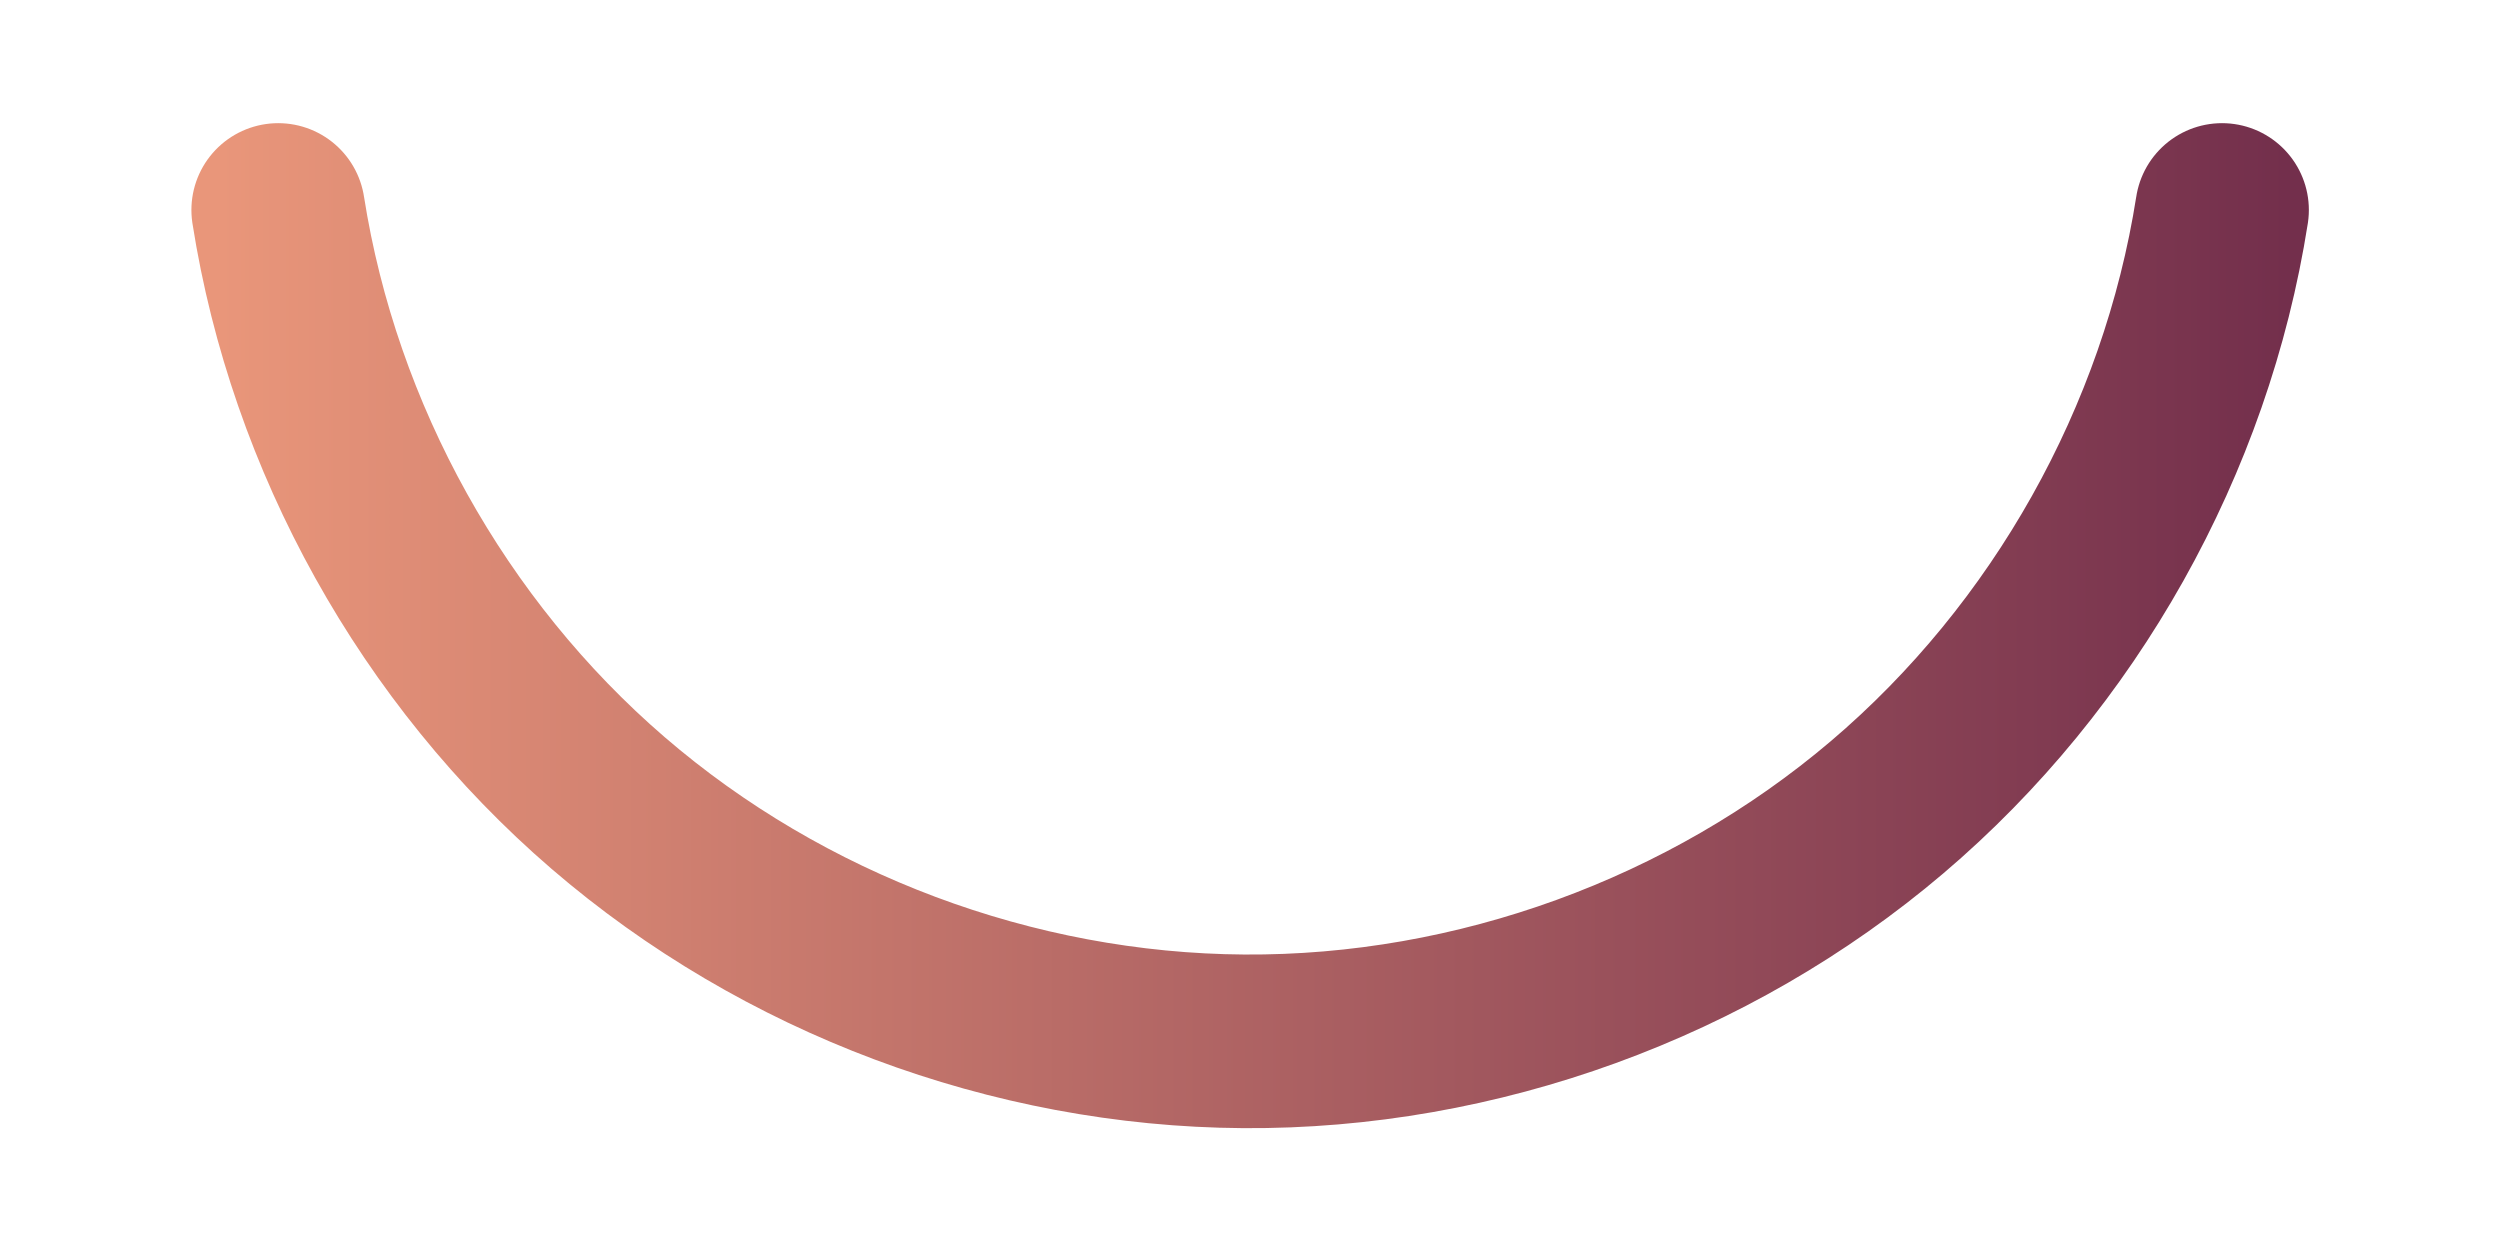 <svg width="72" height="36" version="1.1" viewBox="0 0 19.05 9.525" xmlns="http://www.w3.org/2000/svg" xmlns:xlink="http://www.w3.org/1999/xlink"><defs><linearGradient id="linearGradient4509" x1="62.262" x2="104.19" y1="187.32" y2="187.32" gradientTransform="matrix(.376 0 0 .352 52.869 65.947)" gradientUnits="userSpaceOnUse"><stop stop-color="#e9967a" offset="0"/><stop stop-color="#732f4c" offset="1"/></linearGradient></defs><g transform="translate(-74.612 -127.14)"><path d="m76.732 128.74c0.273 1.739 1.181 3.371 2.514 4.519 1.334 1.149 3.082 1.804 4.842 1.816 1.776 0.012 3.55-0.633 4.904-1.784s2.277-2.796 2.552-4.551" fill="none" stroke="url(#linearGradient4509)" stroke-linecap="round" stroke-width="1.323"/></g></svg>
